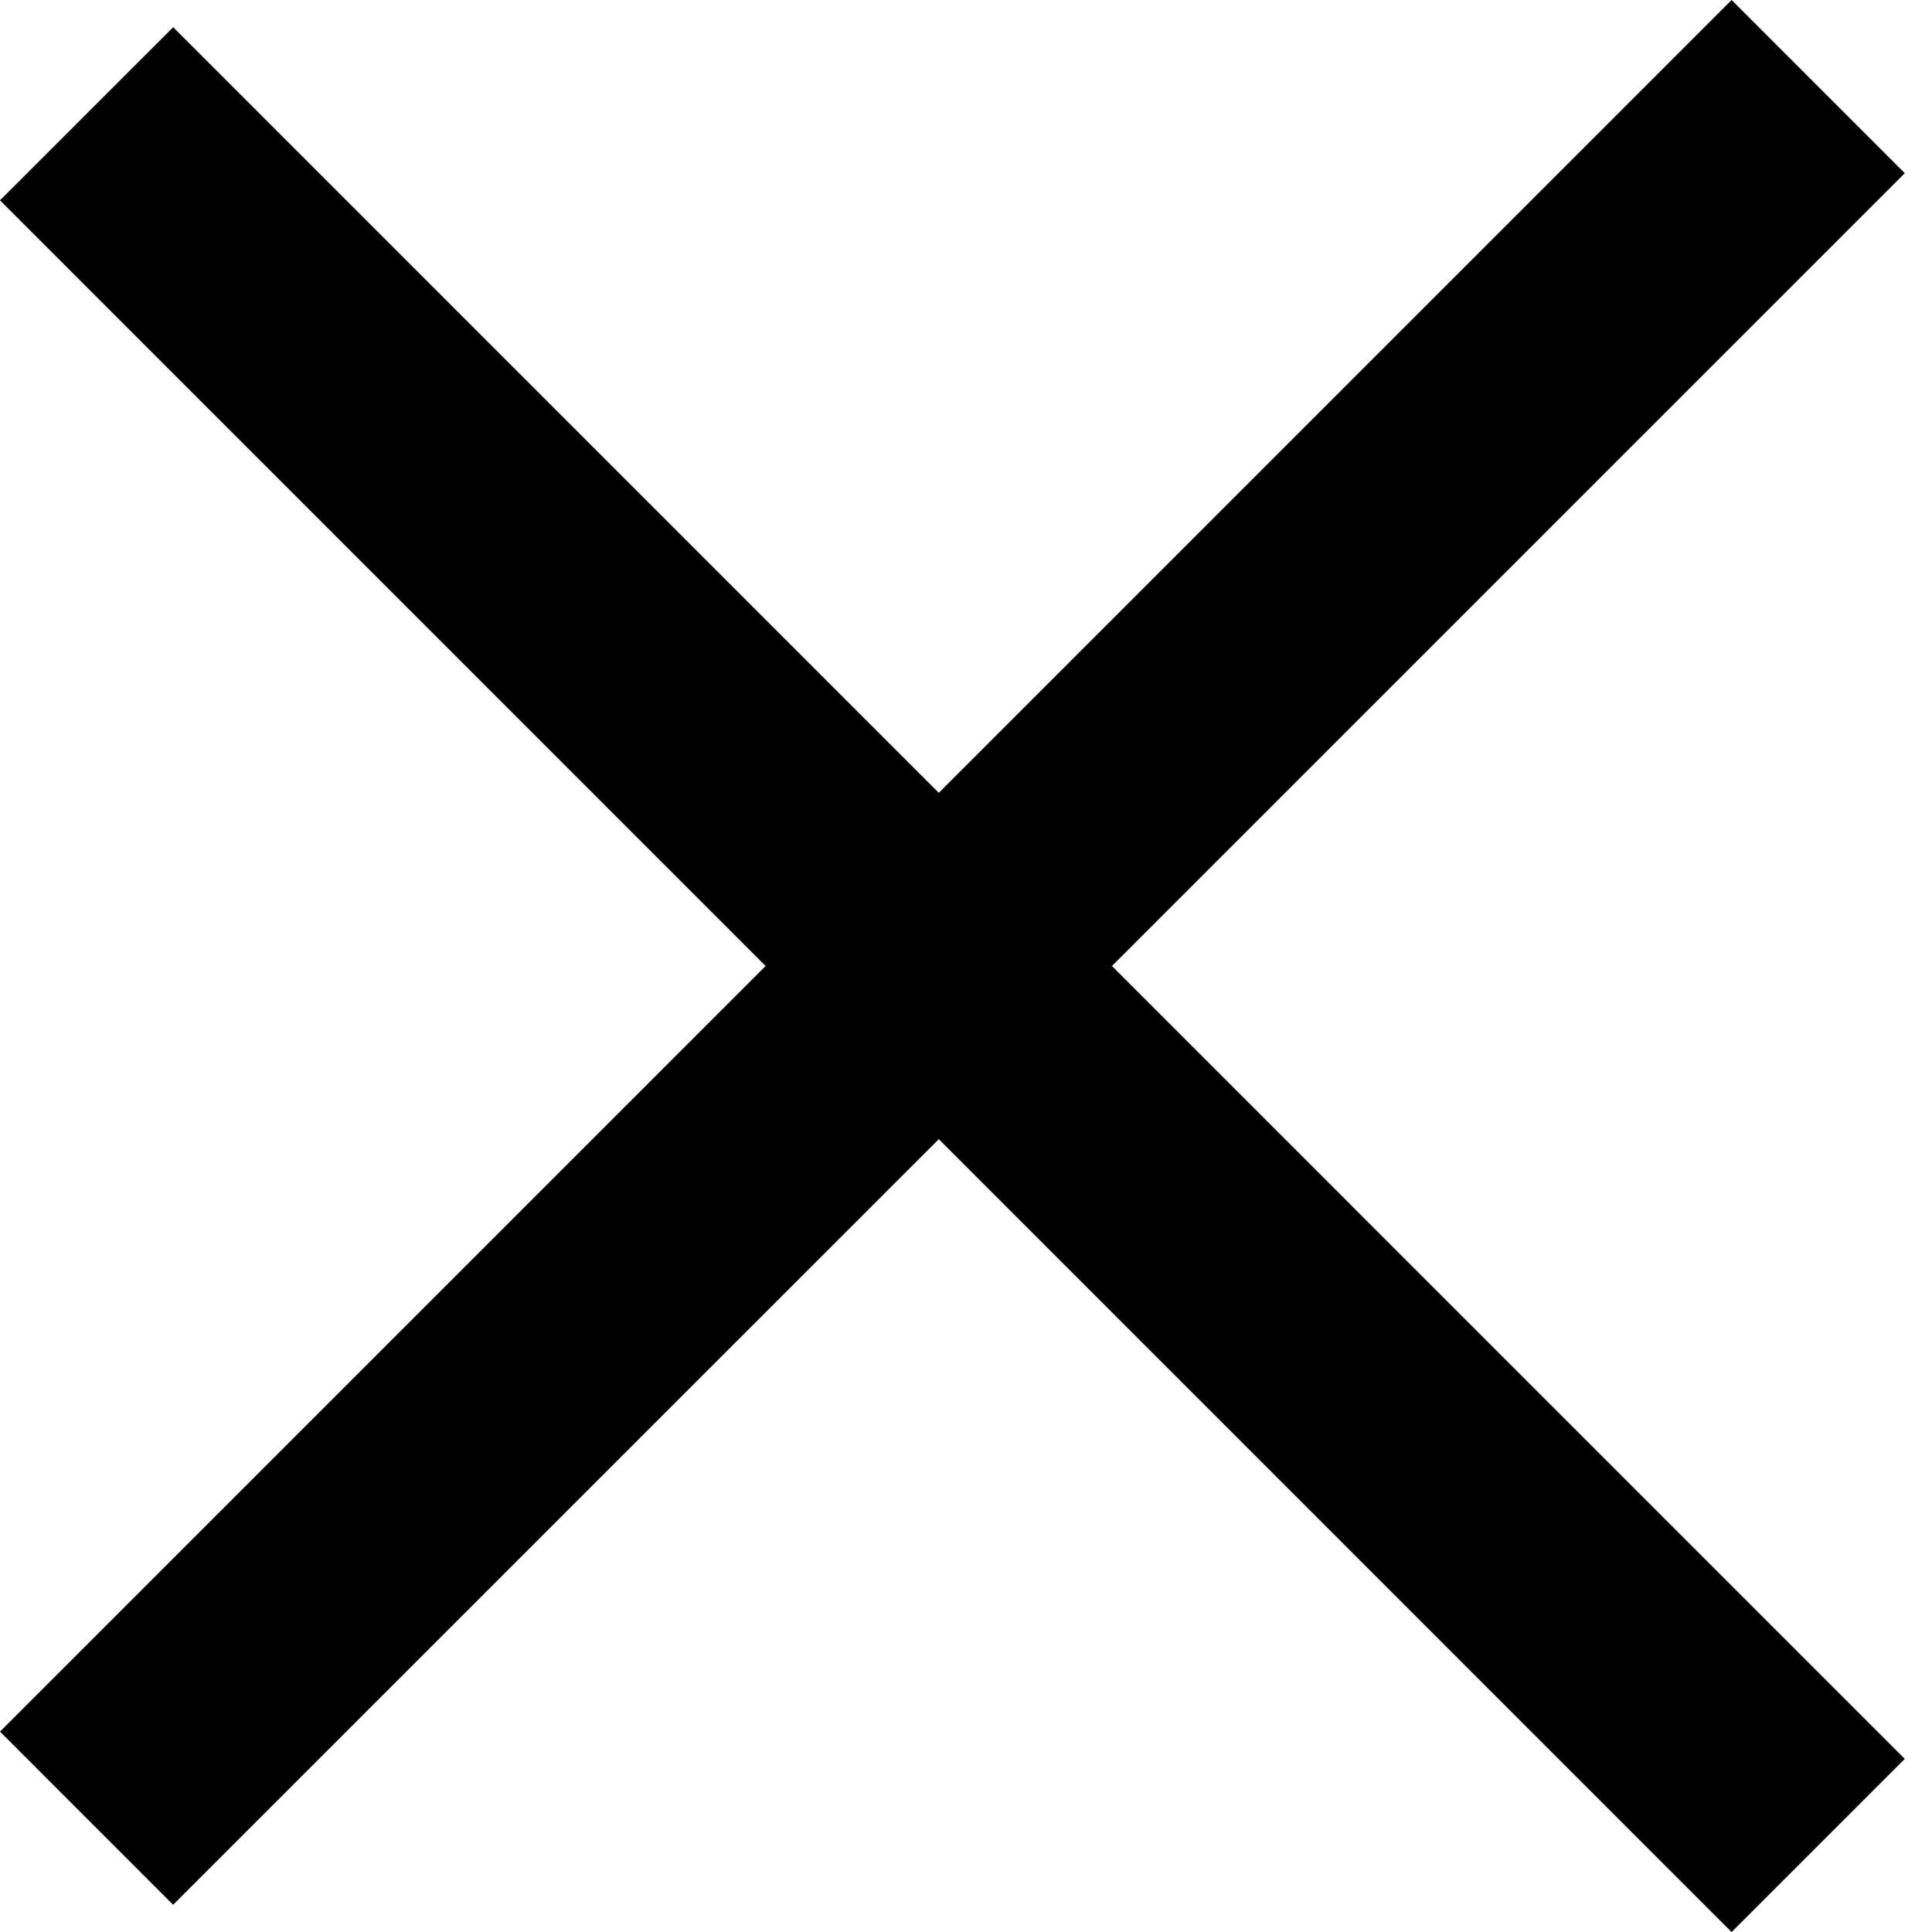 <svg width="28" height="28" fill="none" xmlns="http://www.w3.org/2000/svg"><path fill="#000" d="M2.51.394l25.096 25.097-2.51 2.51L0 2.903z"/><path fill="#000" d="M0 25.096L25.096 0l2.51 2.51L2.509 27.606z"/></svg>